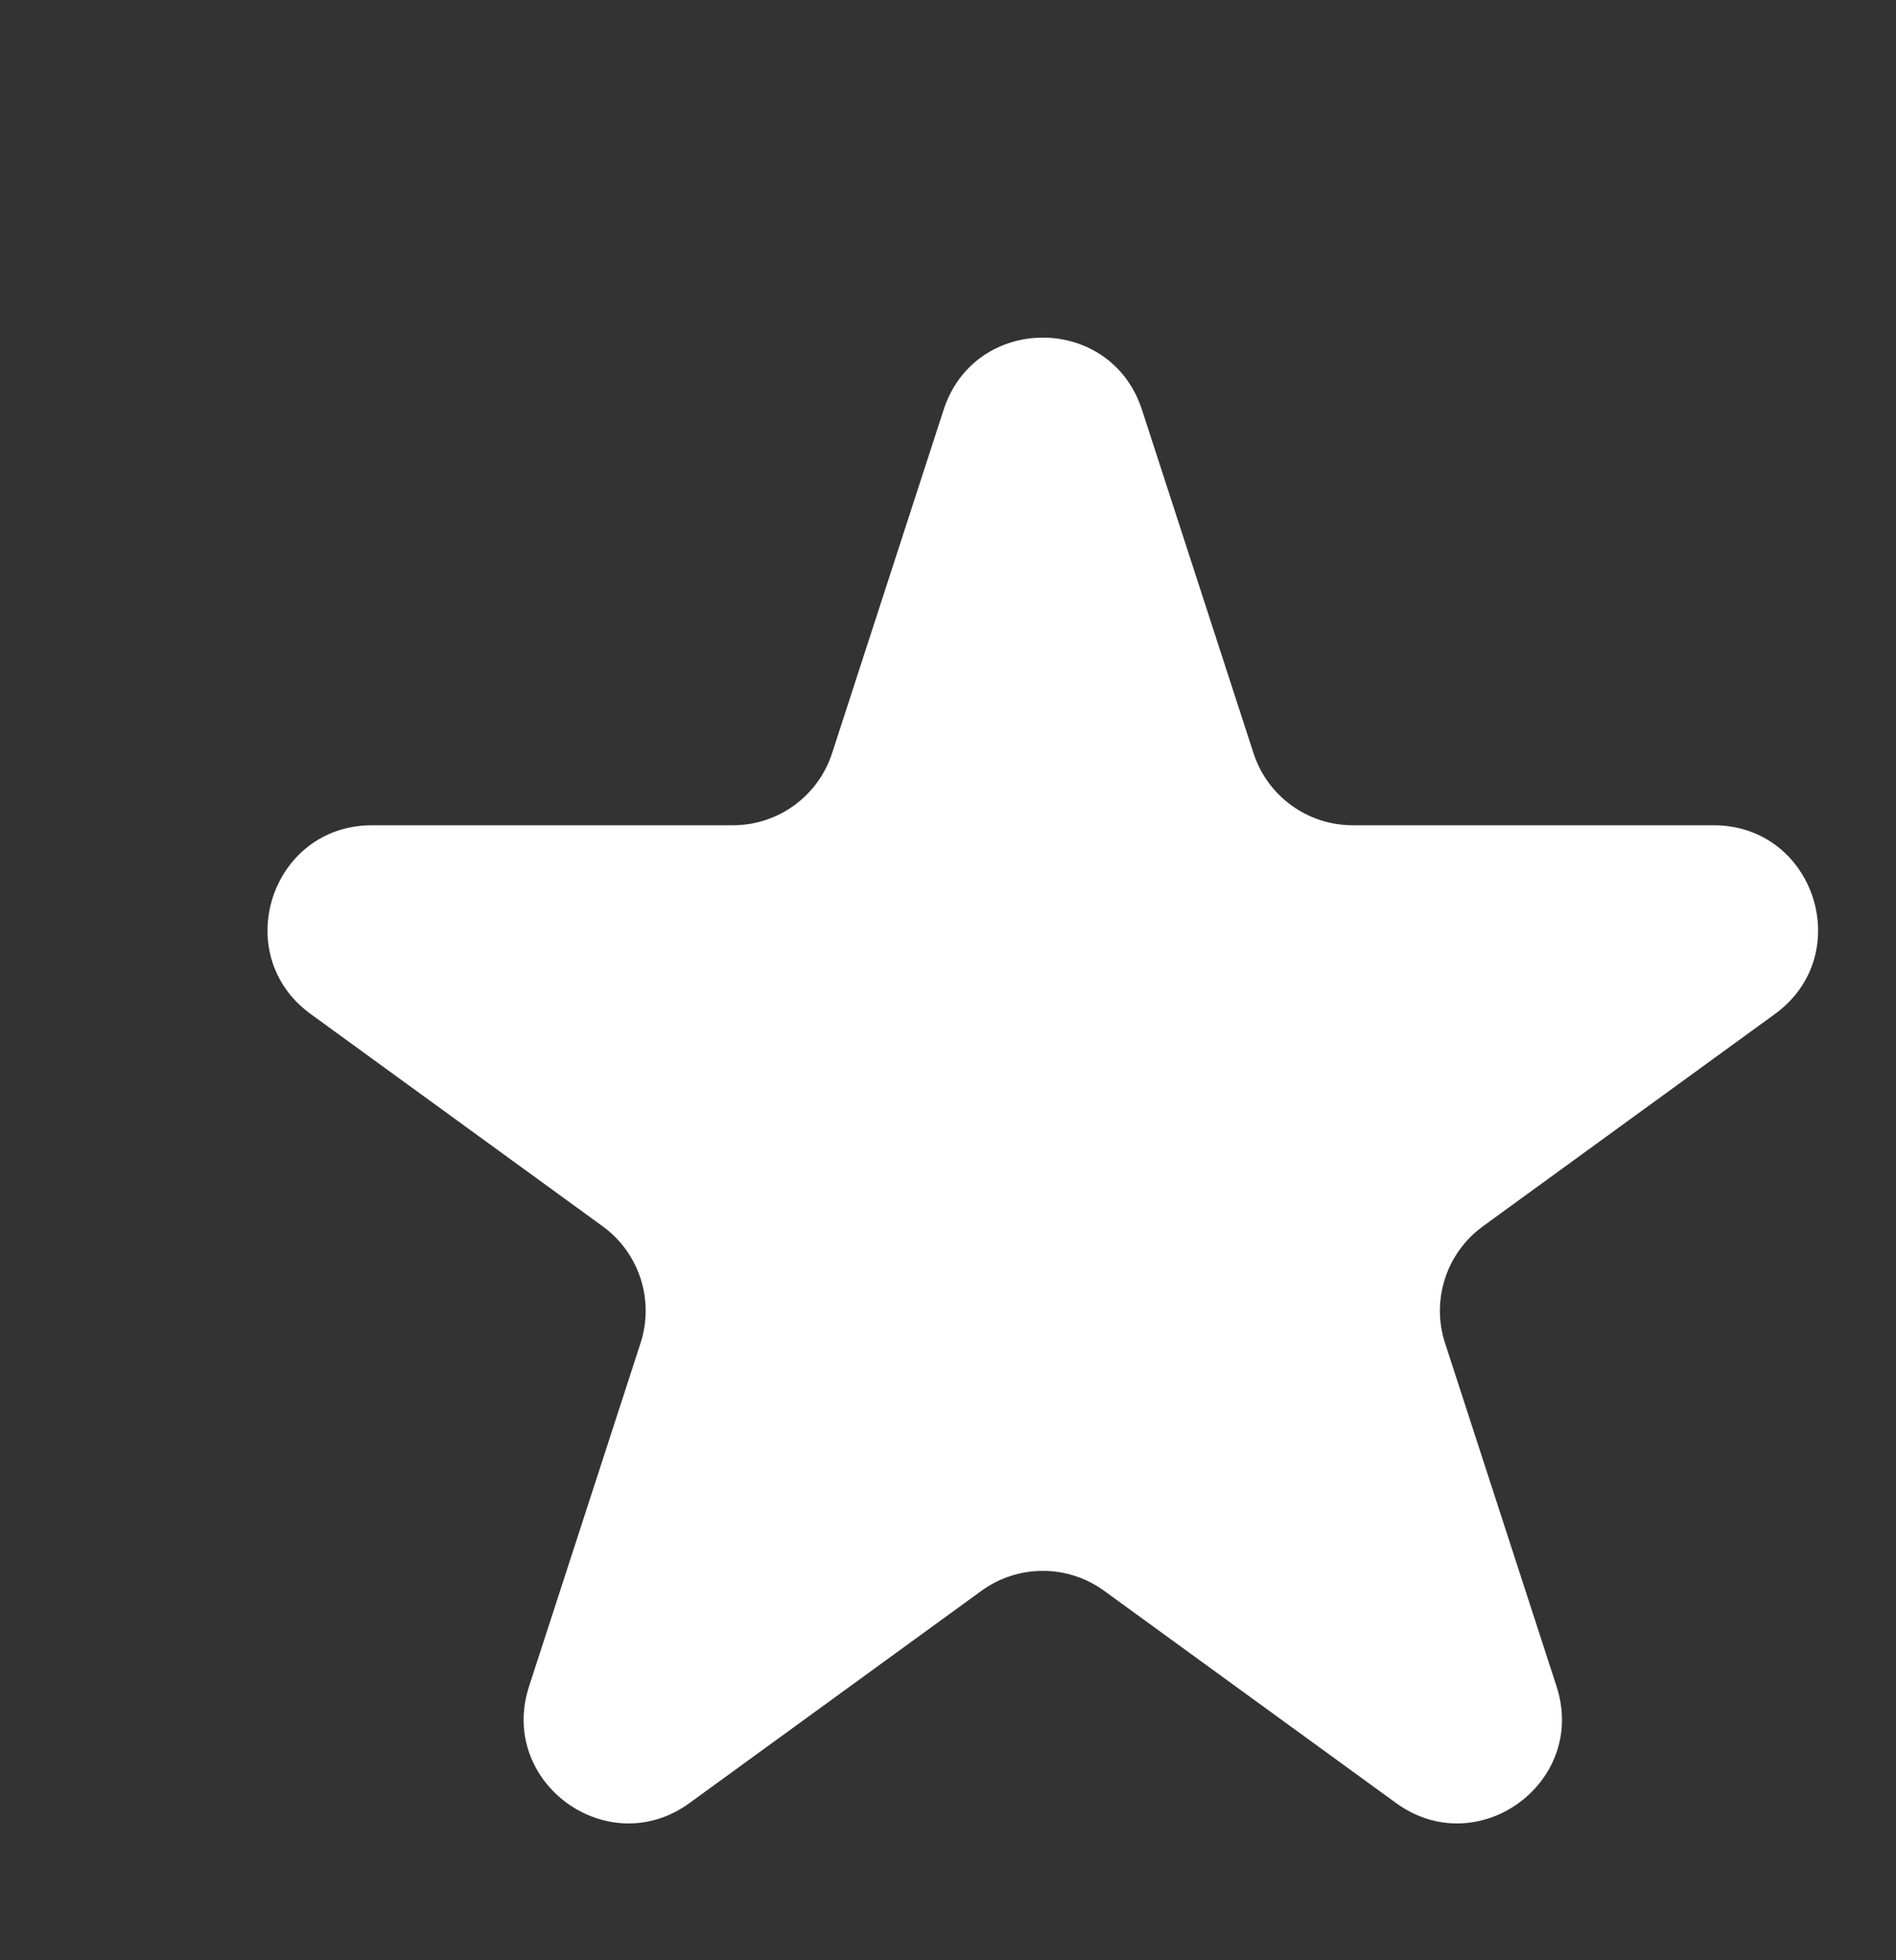 <svg width="30" height="31" viewBox="0 0 30 31" fill="none" xmlns="http://www.w3.org/2000/svg">
<rect x="0" y="0" width="30" height="31" fill="#333333" stroke="none"/>
<path d="M14.931 6.48C15.425 4.959 17.575 4.959 18.069 6.48L19.834 11.911C20.055 12.591 20.688 13.051 21.403 13.051H27.114C28.713 13.051 29.377 15.097 28.084 16.036L23.464 19.393C22.886 19.813 22.643 20.558 22.864 21.238L24.629 26.669C25.123 28.189 23.383 29.453 22.09 28.514L17.47 25.157C16.892 24.737 16.108 24.737 15.53 25.157L10.91 28.514C9.617 29.453 7.877 28.189 8.371 26.669L10.136 21.238C10.356 20.558 10.114 19.813 9.536 19.393L4.916 16.036C3.623 15.097 4.287 13.051 5.886 13.051H11.597C12.312 13.051 12.945 12.591 13.166 11.911L14.931 6.48Z" fill="white"/>
</svg>
